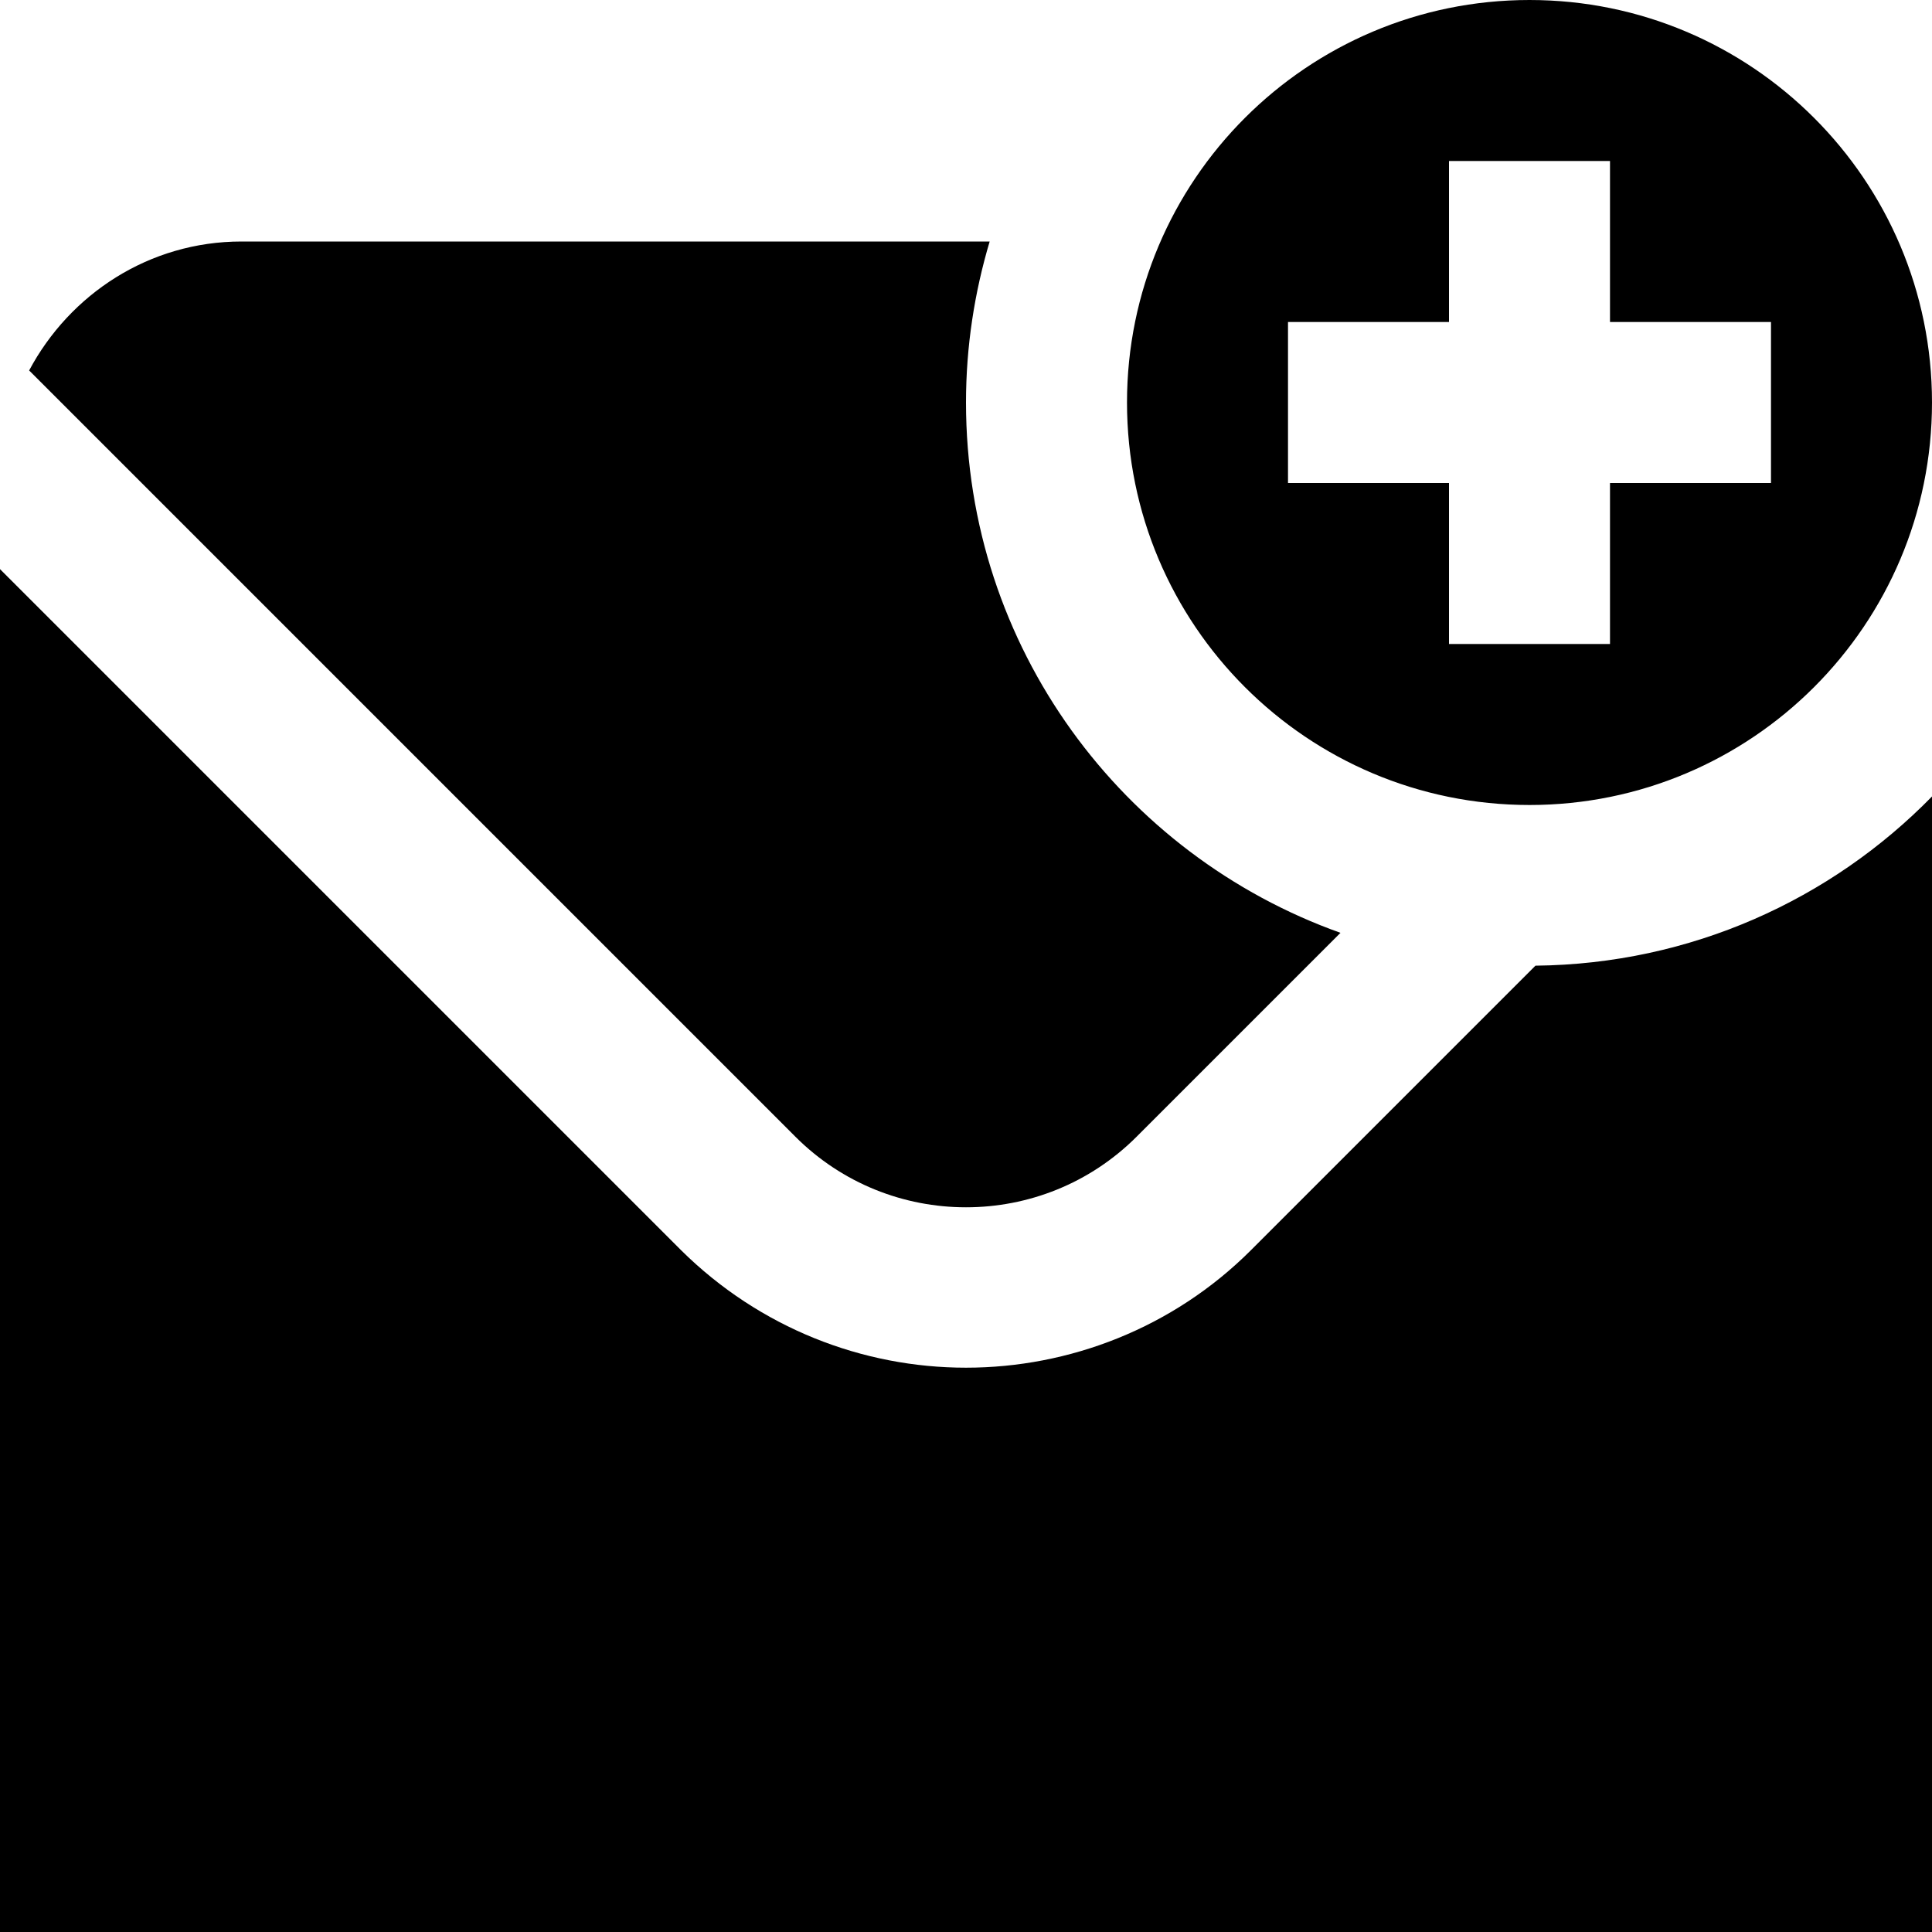 <?xml version="1.0" encoding="UTF-8"?>
<svg xmlns="http://www.w3.org/2000/svg" id="Layer_1" data-name="Layer 1" viewBox="0 0 24 24">
  <path d="M19,10c2.761,0,5-2.239,5-5S21.761,0,19,0s-5,2.239-5,5,2.239,5,5,5Zm-3-6h2V2h2v2h2v2h-2v2h-2v-2h-2v-2Zm-6.12,10.12L.362,4.602c.505-.948,1.491-1.602,2.638-1.602H12.294c-.189,.634-.294,1.305-.294,2,0,3.041,1.943,5.622,4.652,6.588l-2.532,2.532c-1.17,1.17-3.07,1.17-4.24,0Zm9.194-2.124c1.93-.02,3.672-.82,4.926-2.102v14.106H0V7.07L8.46,15.53c.98,.97,2.26,1.46,3.54,1.46s2.57-.49,3.54-1.46l3.534-3.534Z"/>
</svg>
